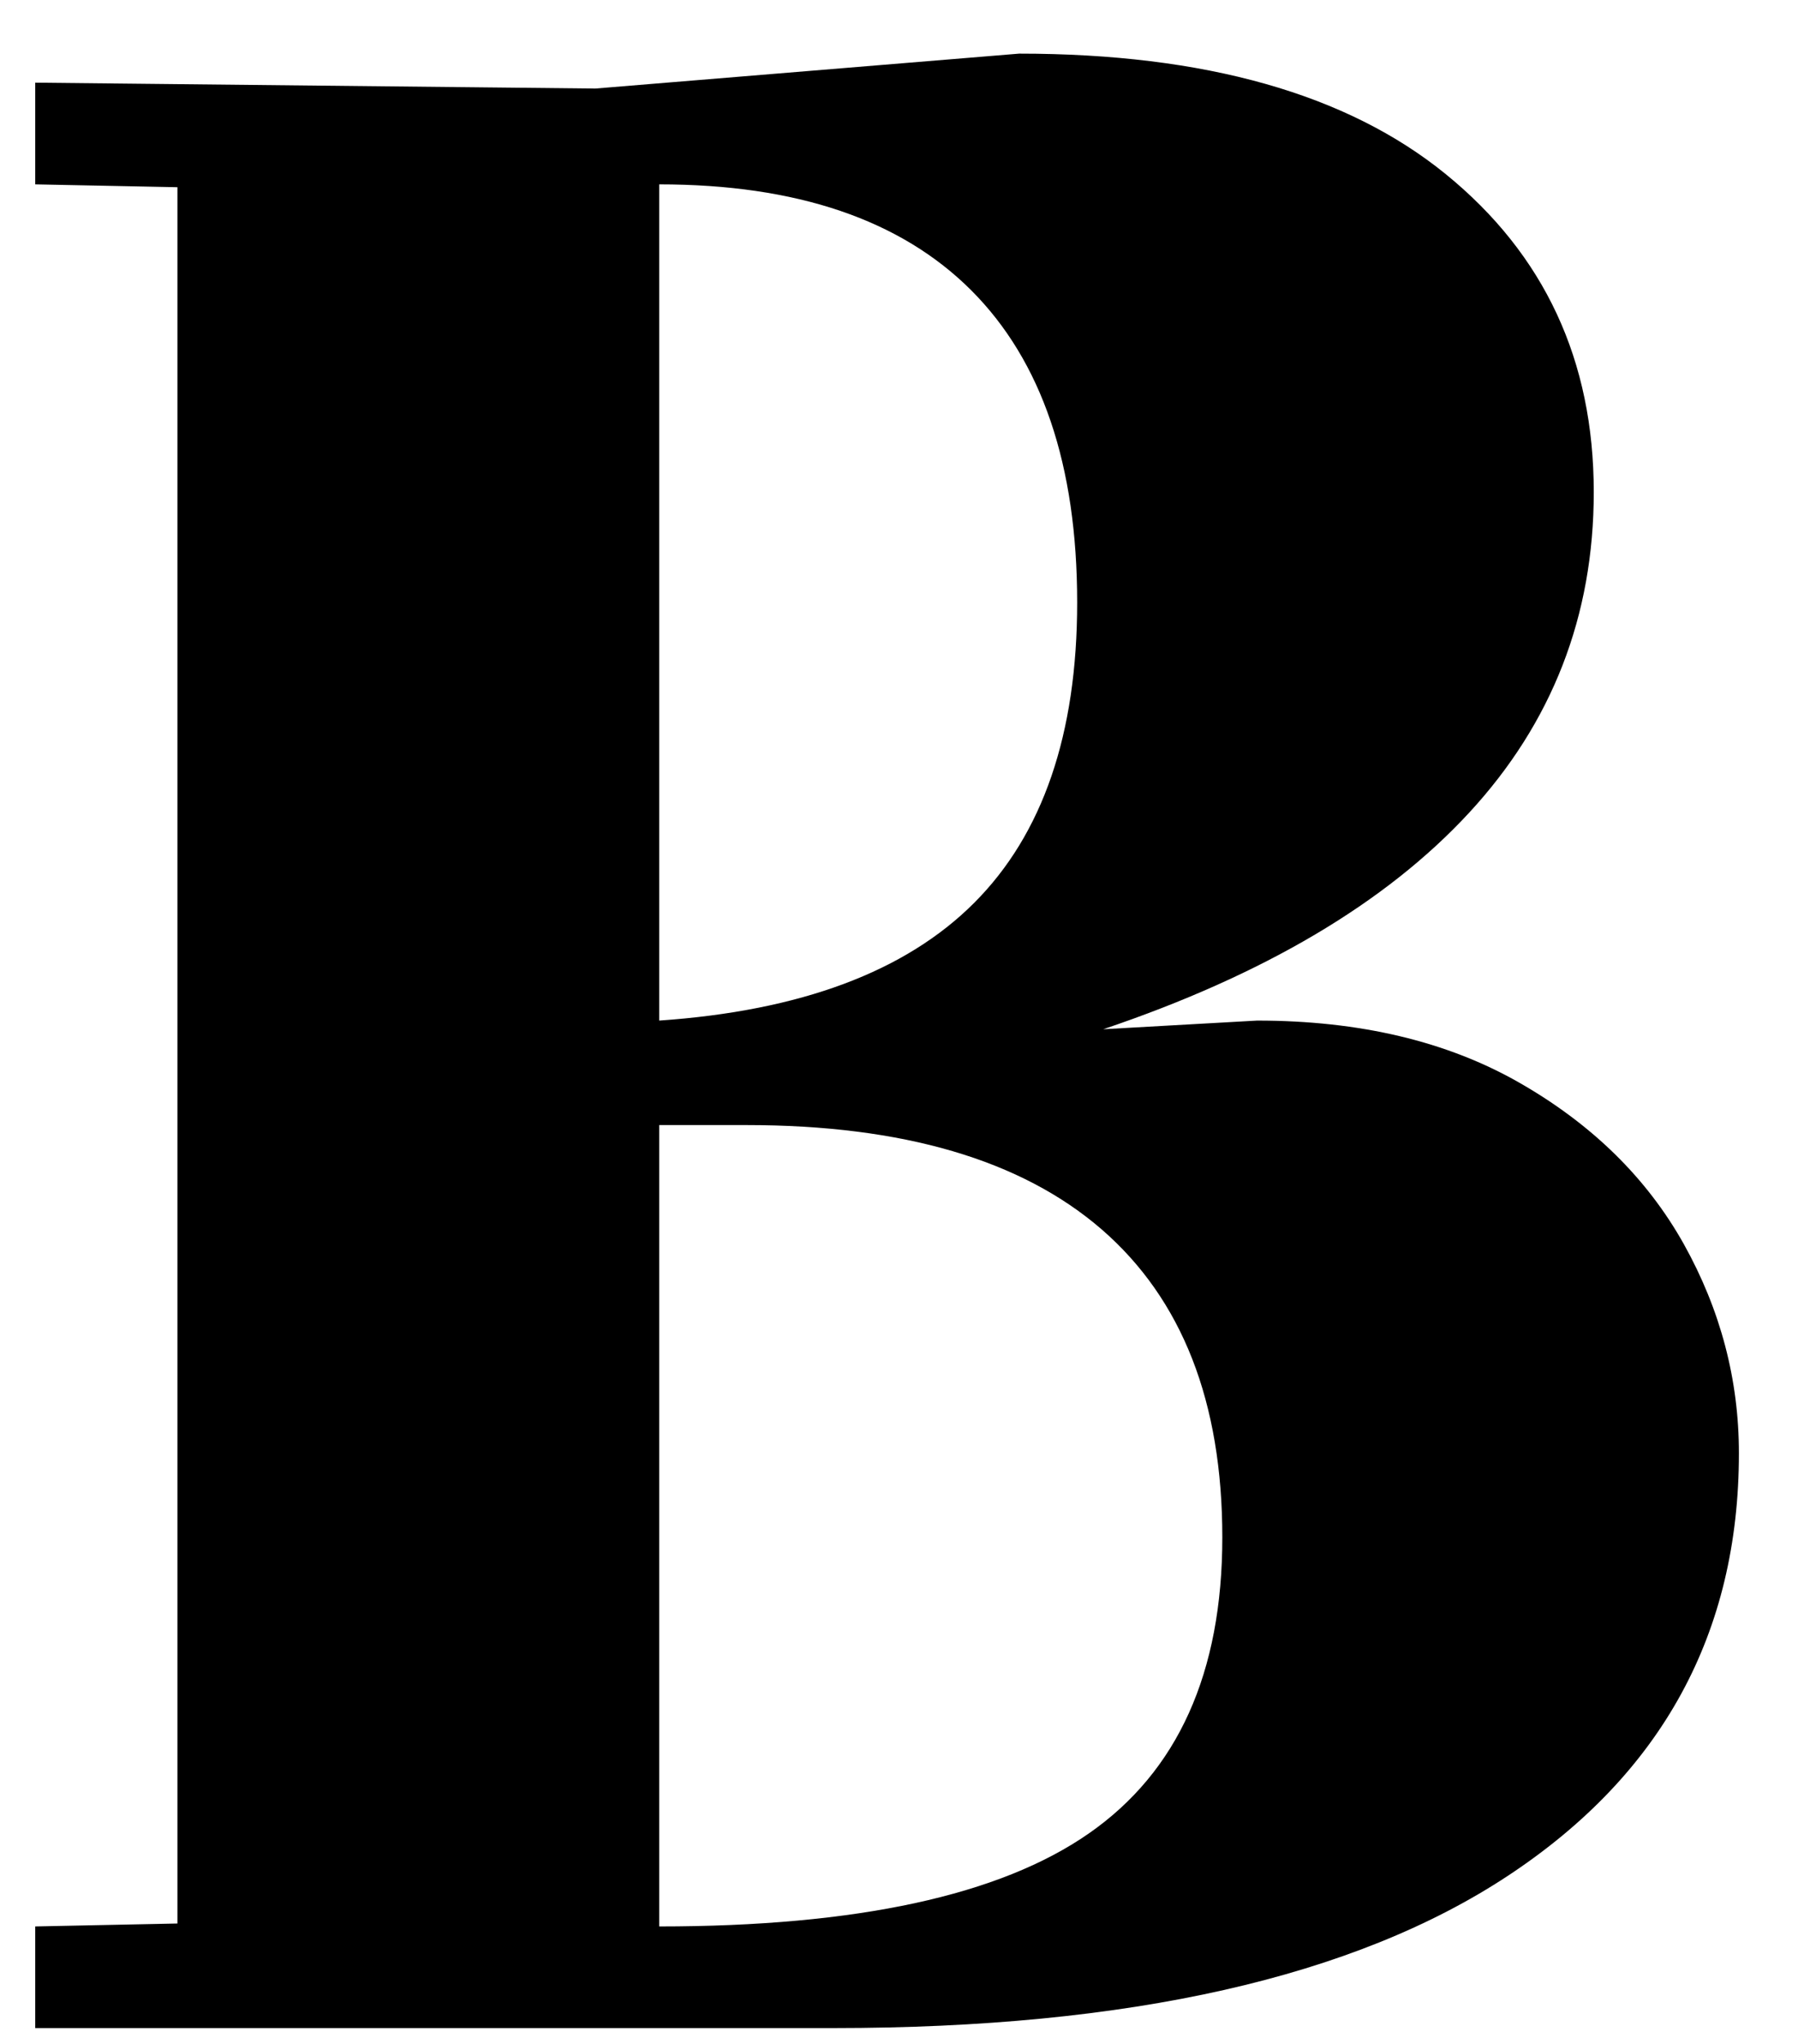 <?xml version="1.0" encoding="UTF-8" standalone="no"?><svg width='22' height='25' viewBox='0 0 22 25' fill='none' xmlns='http://www.w3.org/2000/svg'>
<path fill-rule='evenodd' clip-rule='evenodd' d='M13.322 22.426C14.411 21.669 14.956 20.461 14.956 18.804C14.956 17.147 14.464 15.892 13.482 15.039C12.499 14.187 11.049 13.761 9.131 13.761H8.066V23.563C10.481 23.563 12.233 23.184 13.322 22.426ZM11.884 3.551C11.019 2.687 9.747 2.255 8.066 2.255V12.483C9.794 12.364 11.079 11.885 11.919 11.044C12.759 10.204 13.18 8.979 13.18 7.369C13.18 5.688 12.748 4.416 11.884 3.551ZM18.596 13.246C19.484 13.755 20.152 14.412 20.603 15.217C21.052 16.022 21.277 16.875 21.277 17.774C21.277 19.976 20.336 21.698 18.454 22.941C16.571 24.185 13.819 24.806 10.197 24.806H0.431V23.563L2.171 23.527V2.29L0.431 2.255V1.011L7.285 1.083L12.47 0.656C14.742 0.656 16.483 1.148 17.69 2.13C18.898 3.113 19.501 4.409 19.501 6.019C19.501 7.534 18.992 8.842 17.974 9.943C16.956 11.044 15.464 11.926 13.499 12.589L15.382 12.483C16.636 12.483 17.708 12.737 18.596 13.246Z' fill='black'/>
</svg>
